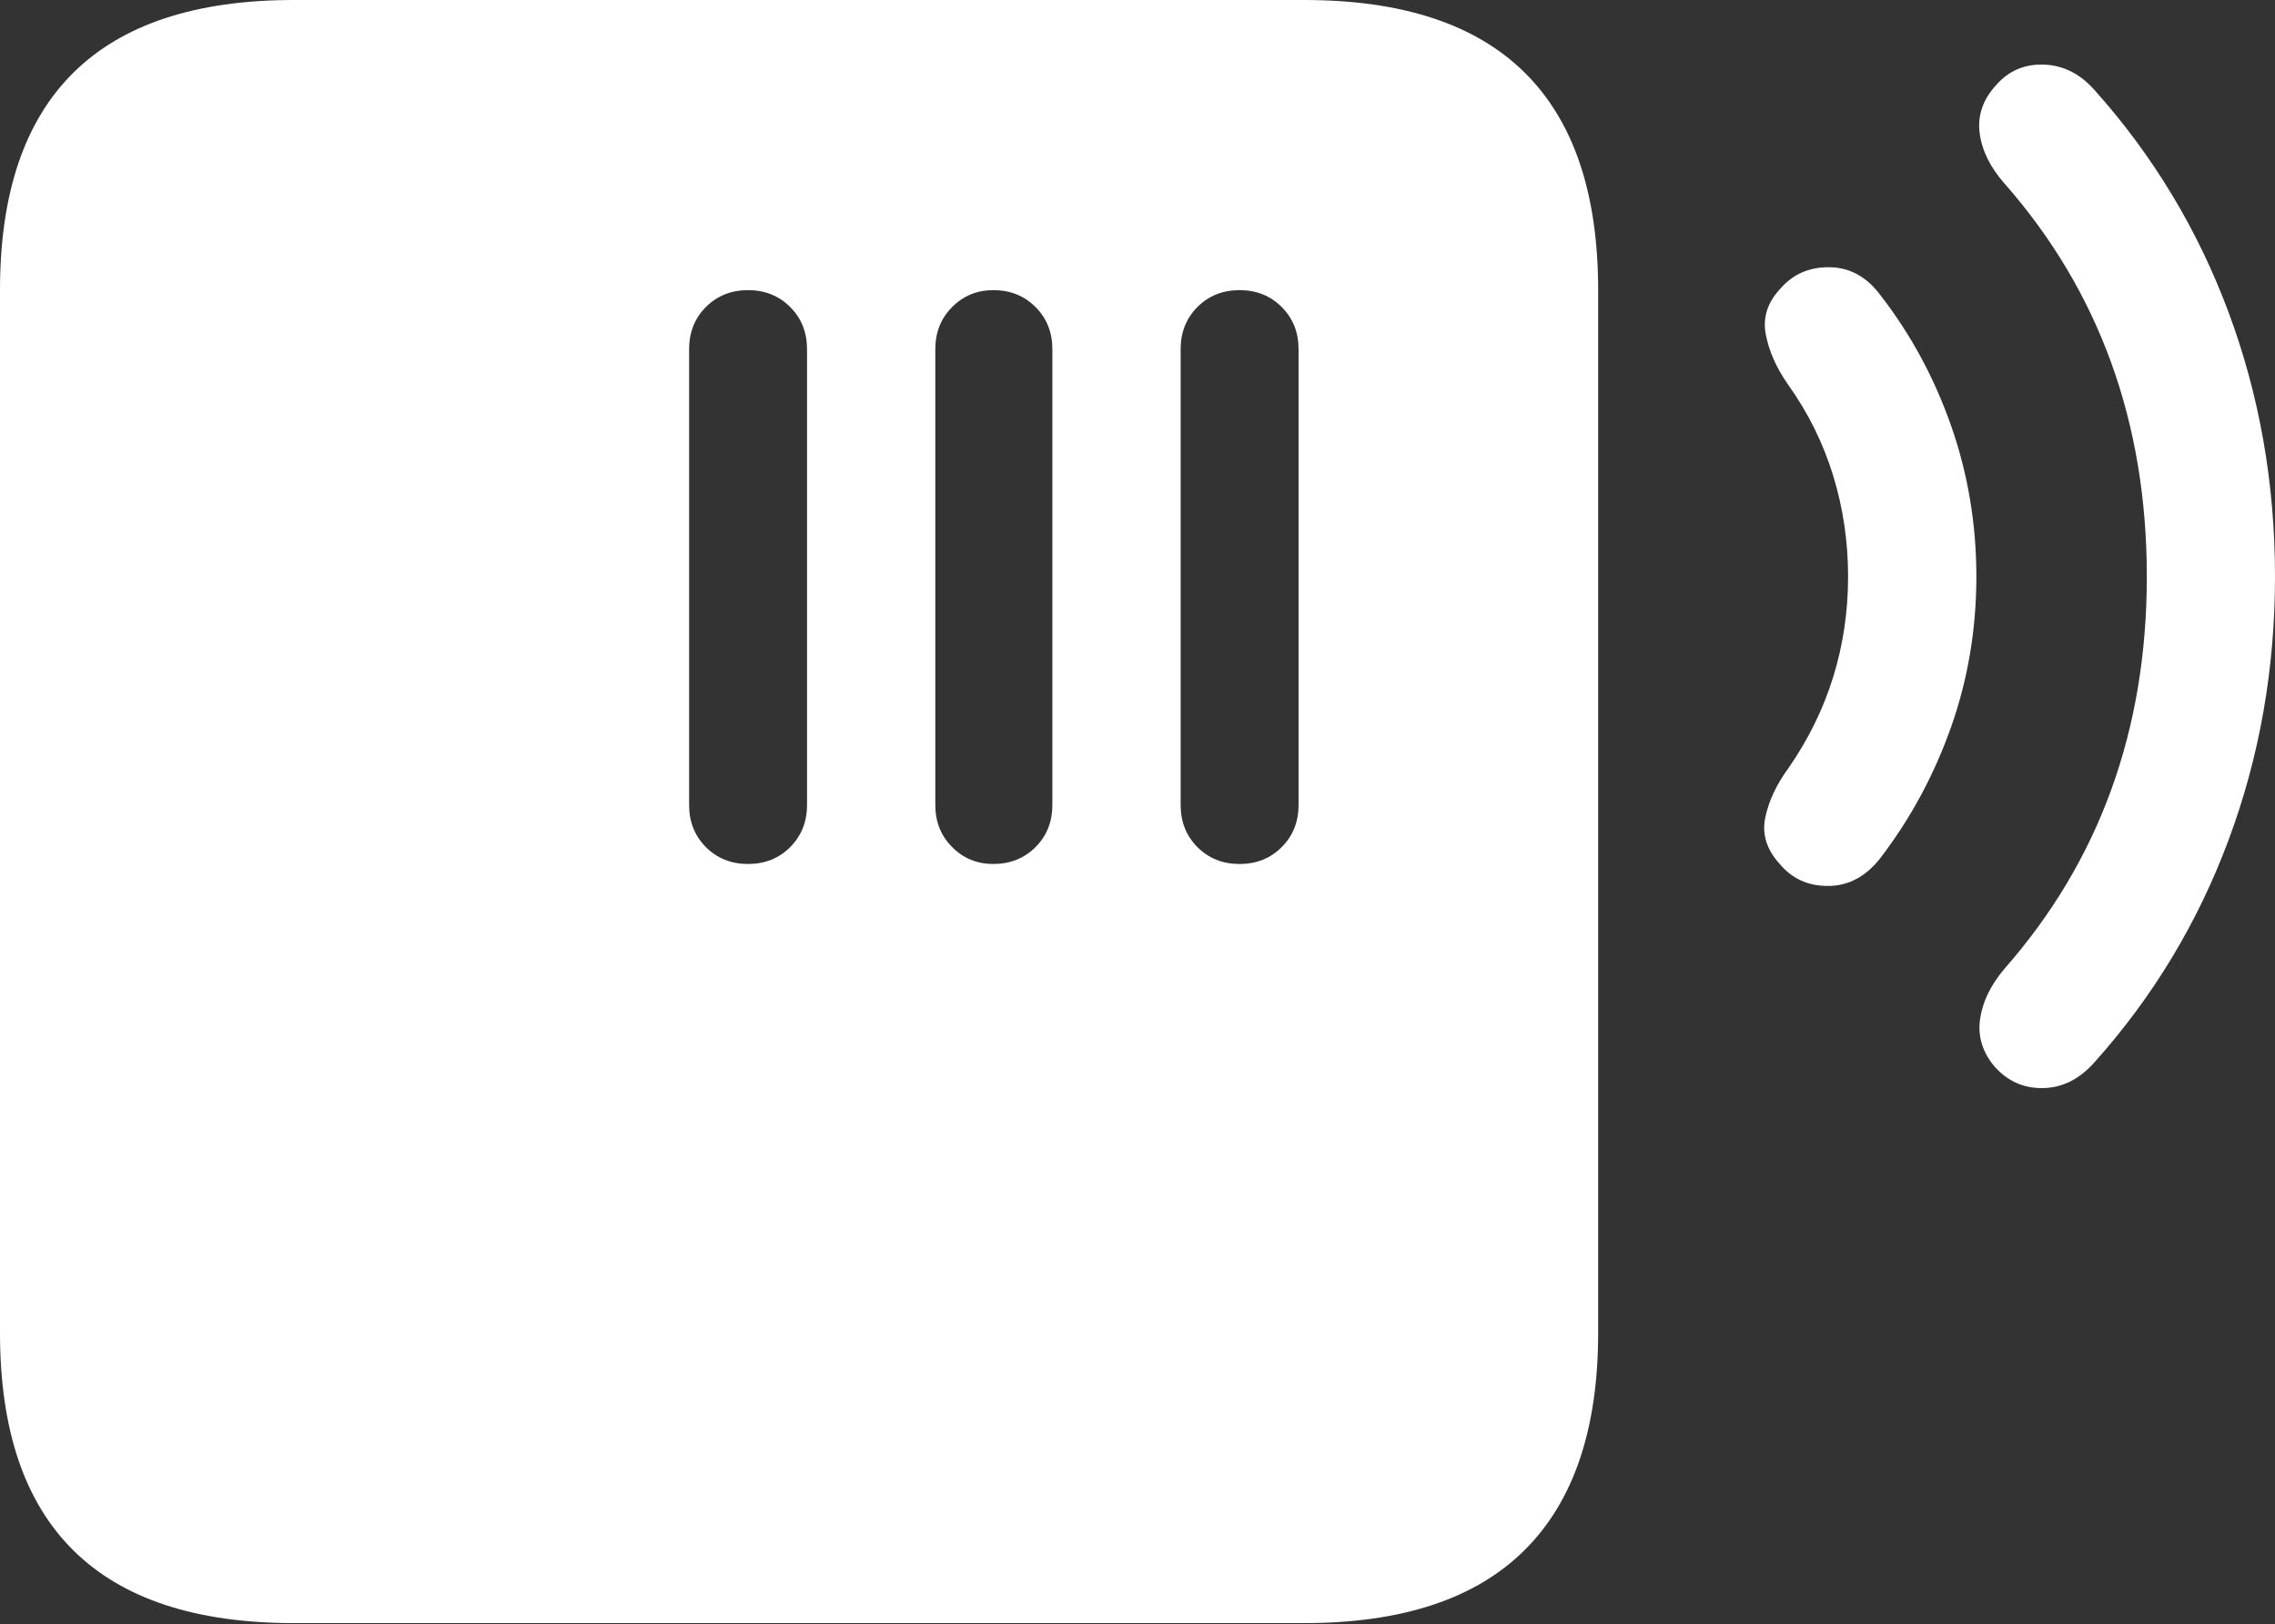<?xml version="1.0" encoding="UTF-8"?>
<!--Generator: Apple Native CoreSVG 175.5-->
<!DOCTYPE svg
PUBLIC "-//W3C//DTD SVG 1.1//EN"
       "http://www.w3.org/Graphics/SVG/1.1/DTD/svg11.dtd">
<svg version="1.1" xmlns="http://www.w3.org/2000/svg" xmlns:xlink="http://www.w3.org/1999/xlink" width="23.73" height="16.943">
 <rect width="100%" height="100%" fill="#333333" stroke="none"/>
 <g>
  <rect height="16.943" opacity="0" width="23.73" x="0" y="0"/>
  <path d="M3.066 16.934L13.604 16.934Q15.137 16.934 15.903 16.172Q16.67 15.41 16.67 13.906L16.67 3.027Q16.67 1.514 15.903 0.757Q15.137 0 13.604 0L3.066 0Q1.533 0 0.767 0.757Q0 1.514 0 3.027L0 13.906Q0 15.42 0.767 16.177Q1.533 16.934 3.066 16.934ZM7.803 9.014Q7.539 9.014 7.363 8.838Q7.188 8.662 7.188 8.398L7.188 3.643Q7.188 3.379 7.363 3.203Q7.539 3.027 7.803 3.027Q8.066 3.027 8.242 3.203Q8.418 3.379 8.418 3.643L8.418 8.398Q8.418 8.662 8.242 8.838Q8.066 9.014 7.803 9.014ZM10.361 9.014Q10.107 9.014 9.932 8.838Q9.756 8.662 9.756 8.398L9.756 3.643Q9.756 3.379 9.932 3.203Q10.107 3.027 10.361 3.027Q10.625 3.027 10.801 3.203Q10.977 3.379 10.977 3.643L10.977 8.398Q10.977 8.662 10.801 8.838Q10.625 9.014 10.361 9.014ZM12.93 9.014Q12.666 9.014 12.49 8.838Q12.315 8.662 12.315 8.398L12.315 3.643Q12.315 3.379 12.49 3.203Q12.666 3.027 12.93 3.027Q13.193 3.027 13.369 3.203Q13.545 3.379 13.545 3.643L13.545 8.398Q13.545 8.662 13.369 8.838Q13.193 9.014 12.93 9.014Z" fill="#ffffff"/>
  <path d="M18.564 9.014Q18.76 9.248 19.077 9.243Q19.395 9.238 19.619 8.945Q20.088 8.33 20.352 7.583Q20.615 6.836 20.615 6.016Q20.615 5.195 20.352 4.443Q20.088 3.691 19.619 3.086Q19.404 2.793 19.087 2.788Q18.77 2.783 18.574 3.008Q18.369 3.223 18.418 3.486Q18.467 3.75 18.652 4.014Q18.965 4.453 19.121 4.961Q19.277 5.469 19.277 6.016Q19.277 6.562 19.121 7.065Q18.965 7.568 18.652 8.018Q18.467 8.271 18.413 8.53Q18.359 8.789 18.564 9.014Z" fill="#ffffff"/>
  <path d="M20.801 11.123Q21.006 11.357 21.309 11.352Q21.611 11.348 21.846 11.084Q22.764 10.059 23.247 8.76Q23.73 7.461 23.73 6.016Q23.73 4.561 23.247 3.262Q22.764 1.963 21.846 0.938Q21.621 0.684 21.318 0.674Q21.016 0.664 20.82 0.889Q20.615 1.113 20.649 1.387Q20.684 1.66 20.908 1.914Q22.393 3.604 22.393 6.016Q22.393 8.418 20.908 10.107Q20.693 10.361 20.654 10.63Q20.615 10.898 20.801 11.123Z" fill="#ffffff"/>
 </g>
</svg>
